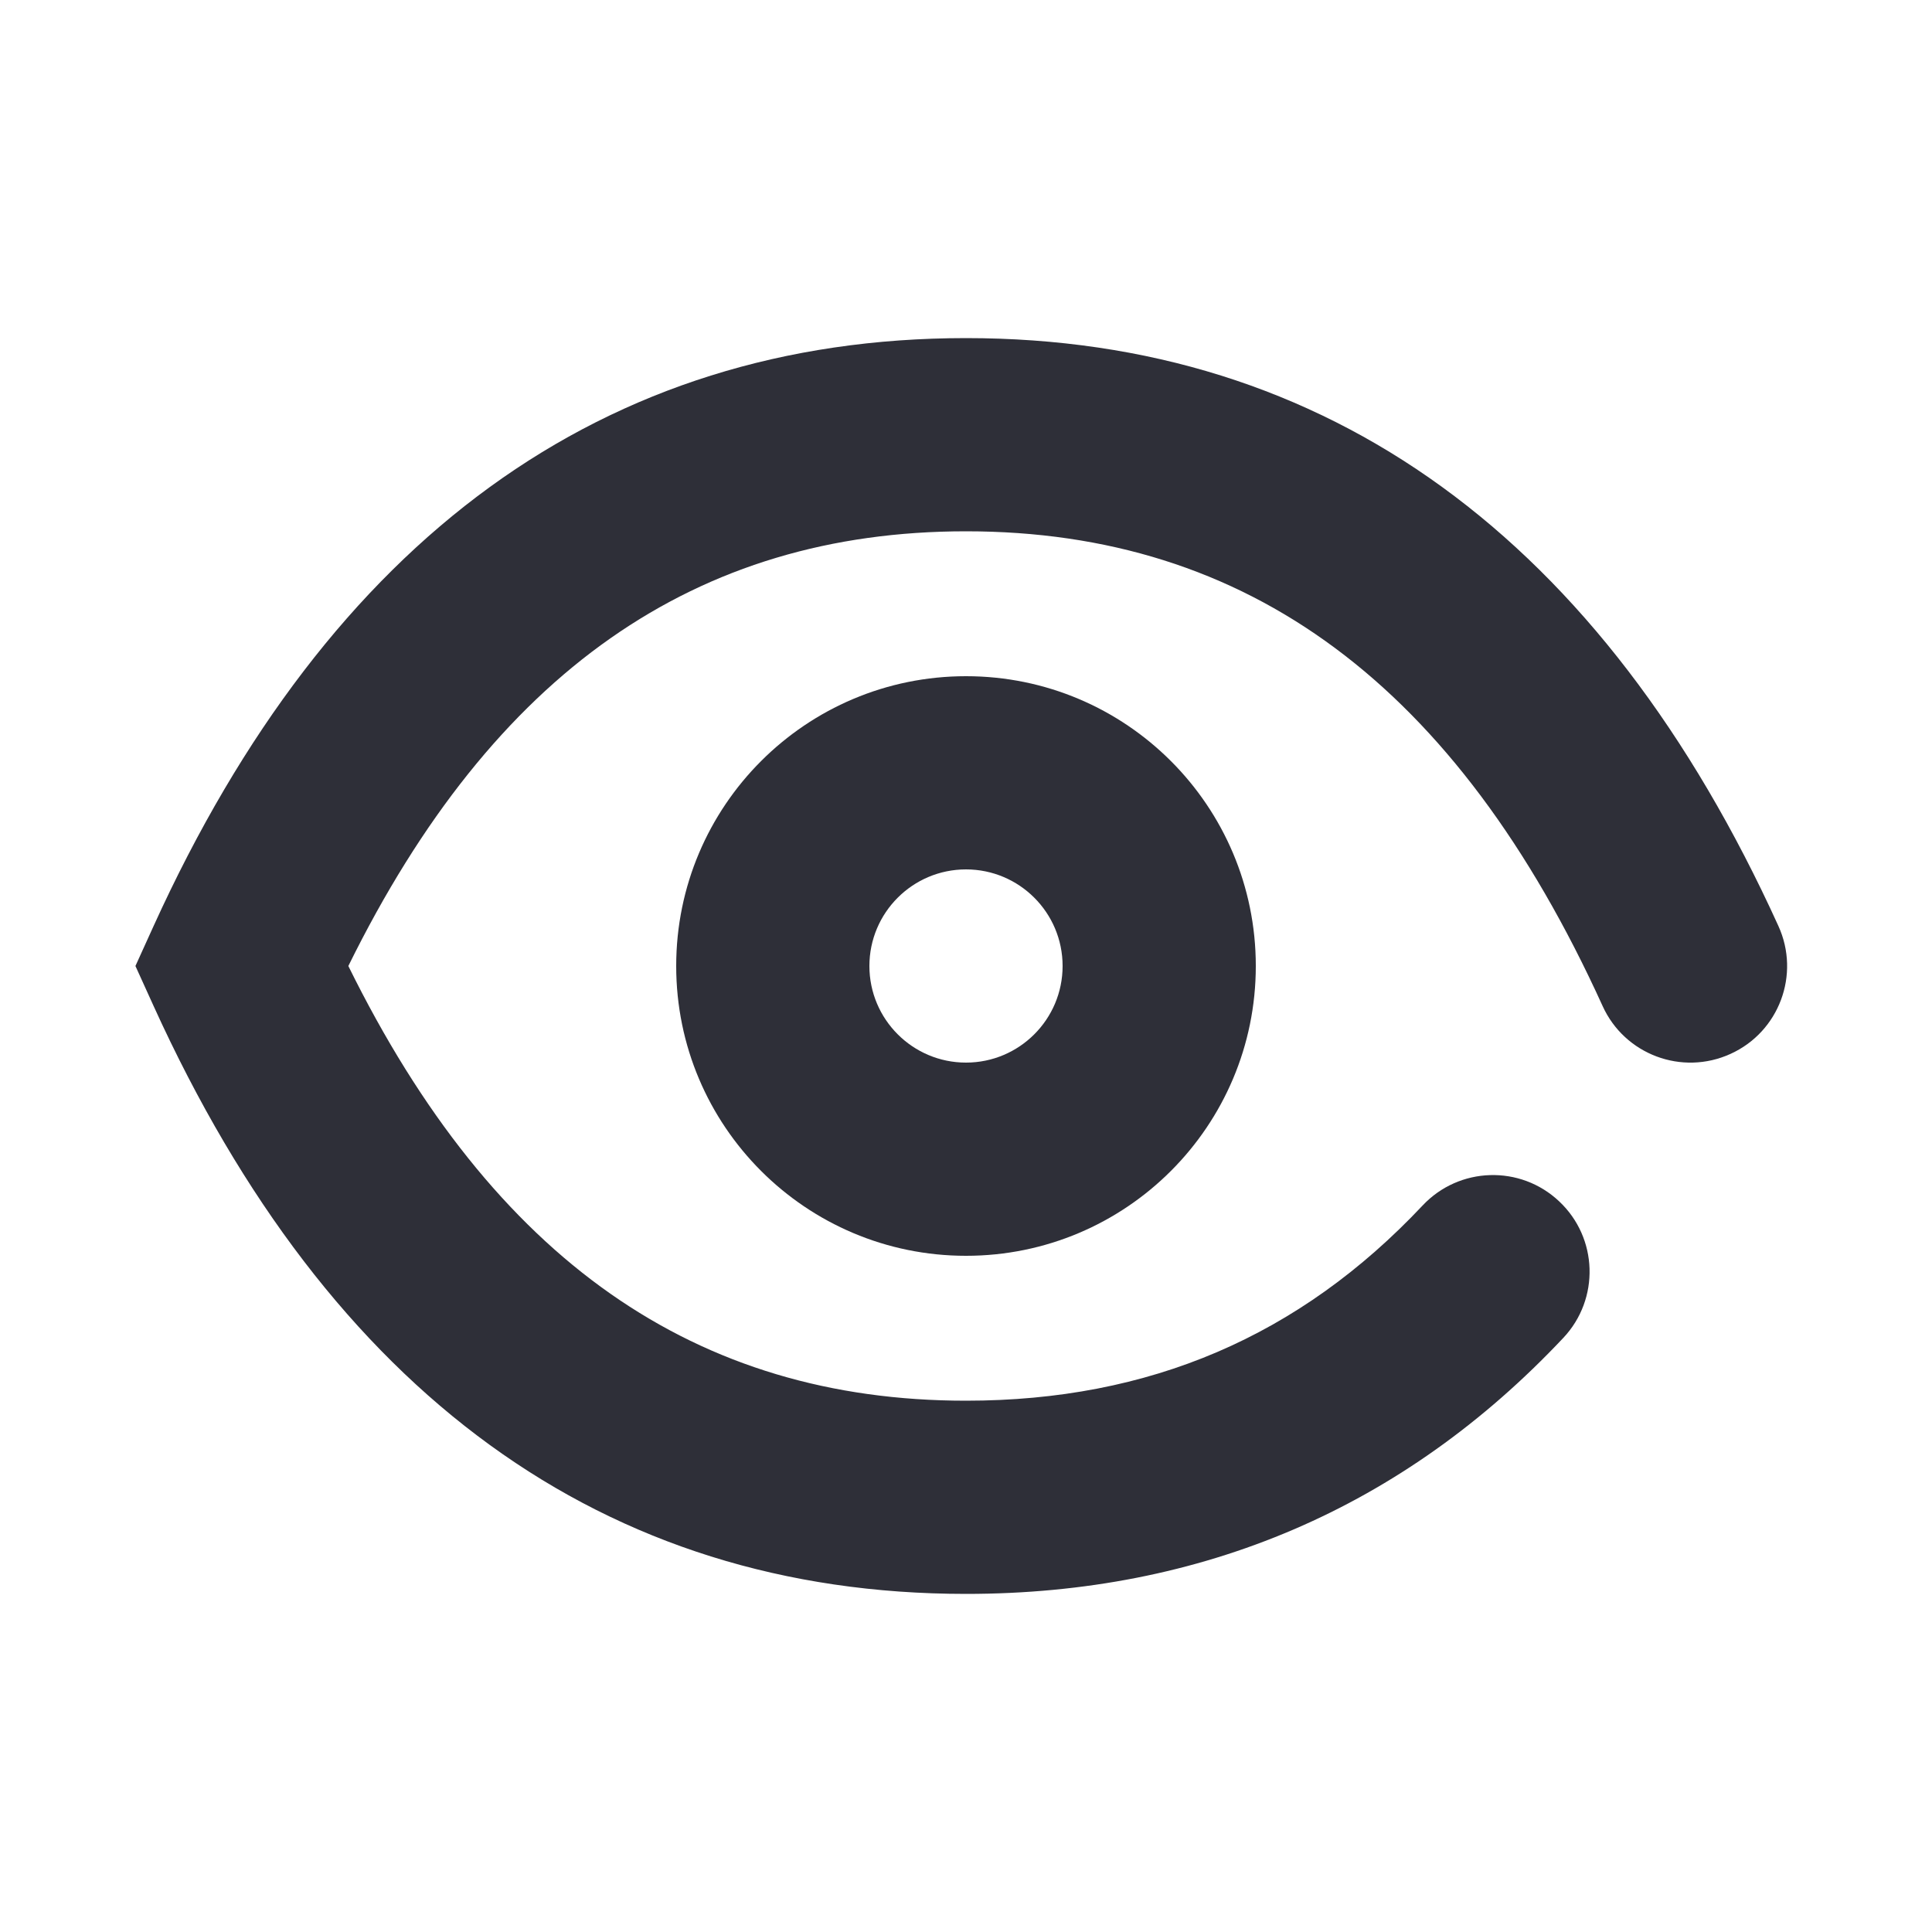 <svg width="20" height="20" viewBox="0 0 20 20" fill="none" xmlns="http://www.w3.org/2000/svg">
<path d="M16.59 10.414C15.076 7.085 12.915 5.5 10 5.5C7.208 5.5 5.108 6.953 3.606 10C5.108 13.047 7.208 14.5 10 14.5C11.898 14.5 13.452 13.834 14.727 12.479C15.105 12.077 15.738 12.057 16.14 12.436C16.543 12.814 16.562 13.447 16.184 13.849C14.529 15.608 12.447 16.5 10 16.5C6.249 16.5 3.41 14.418 1.59 10.414L1.402 10L1.59 9.586C3.41 5.582 6.249 3.5 10 3.5C13.751 3.5 16.59 5.582 18.41 9.586C18.639 10.089 18.417 10.682 17.914 10.91C17.411 11.139 16.818 10.917 16.59 10.414Z" fill="#2E2F38"/>
<path fill-rule="evenodd" clip-rule="evenodd" d="M10 13C11.657 13 13 11.657 13 10C13 8.343 11.657 7 10 7C8.343 7 7 8.343 7 10C7 11.657 8.343 13 10 13ZM10 11C9.448 11 9 10.552 9 10C9 9.448 9.448 9 10 9C10.552 9 11 9.448 11 10C11 10.552 10.552 11 10 11Z" fill="#2E2F38"/>
</svg>
